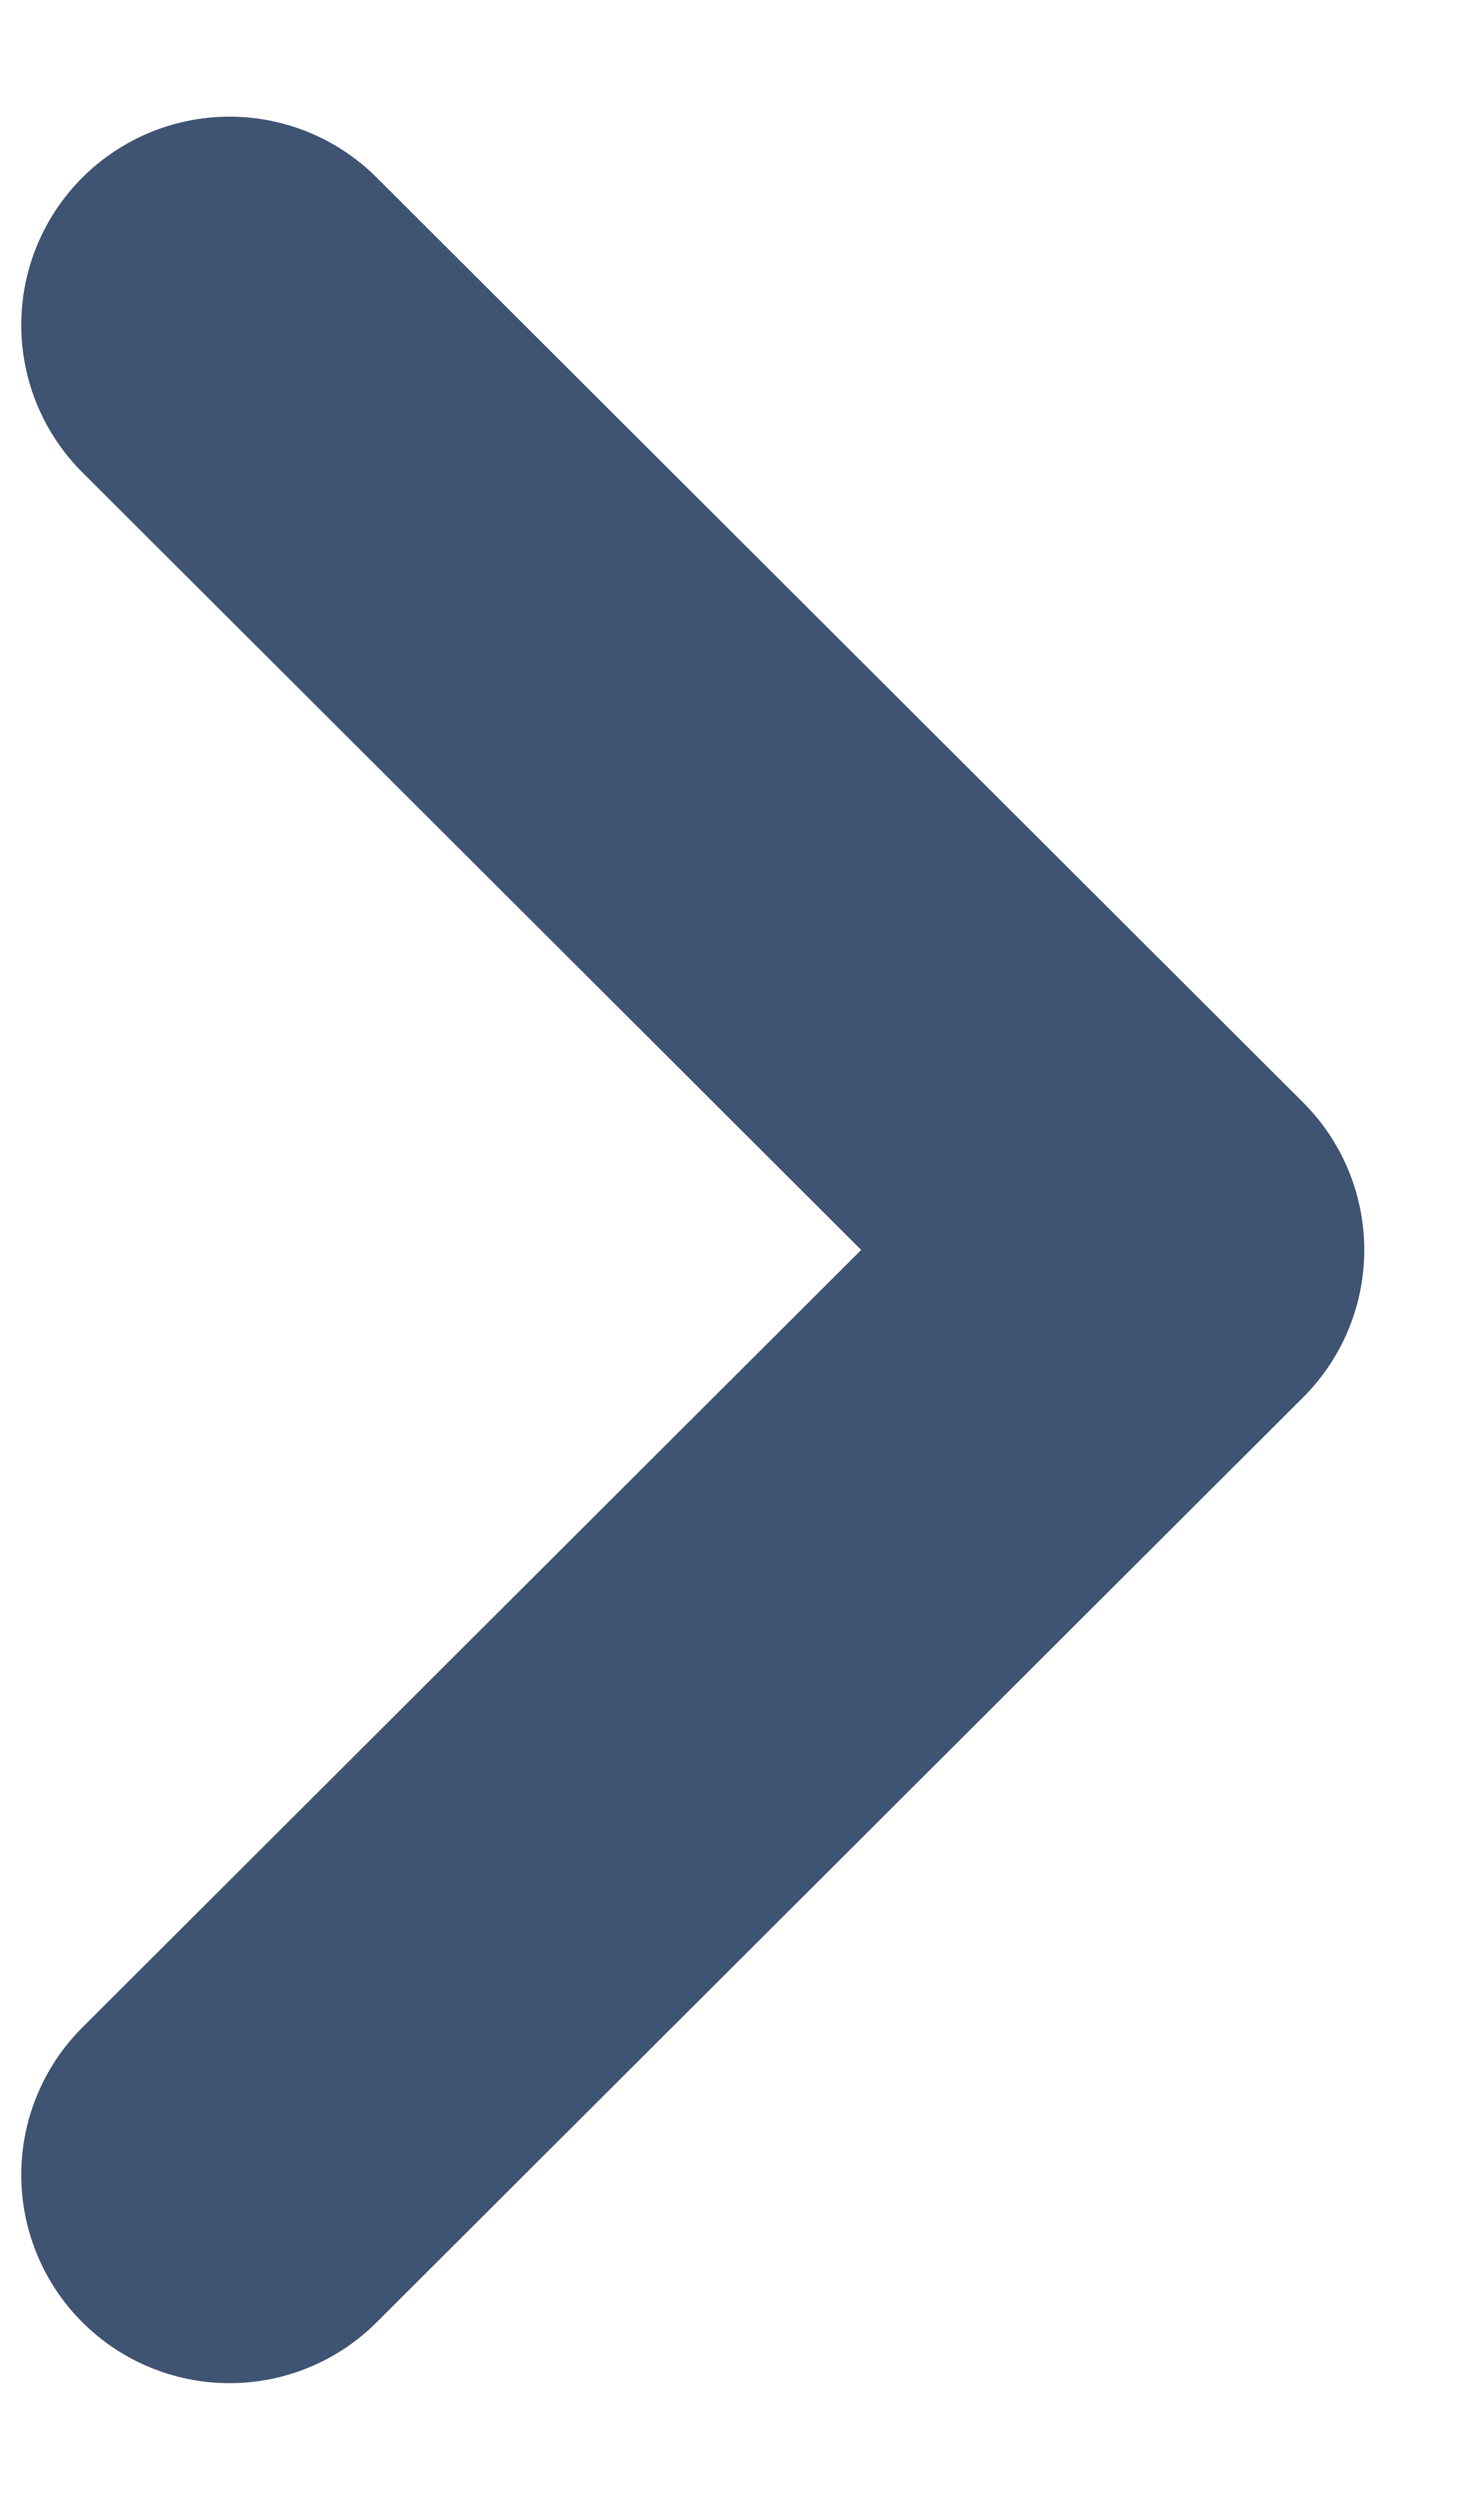  <svg
            width="7"
            height="12"
            viewBox="0 0 7 12"
            fill="none"
            xmlns="http://www.w3.org/2000/svg"
          >
            <path
              d="M1.102 1.56L5.55 6L1.102 10.44"
              stroke="#3F5372"
              stroke-width="2"
              stroke-linecap="round"
              stroke-linejoin="round"
            />
          </svg>
